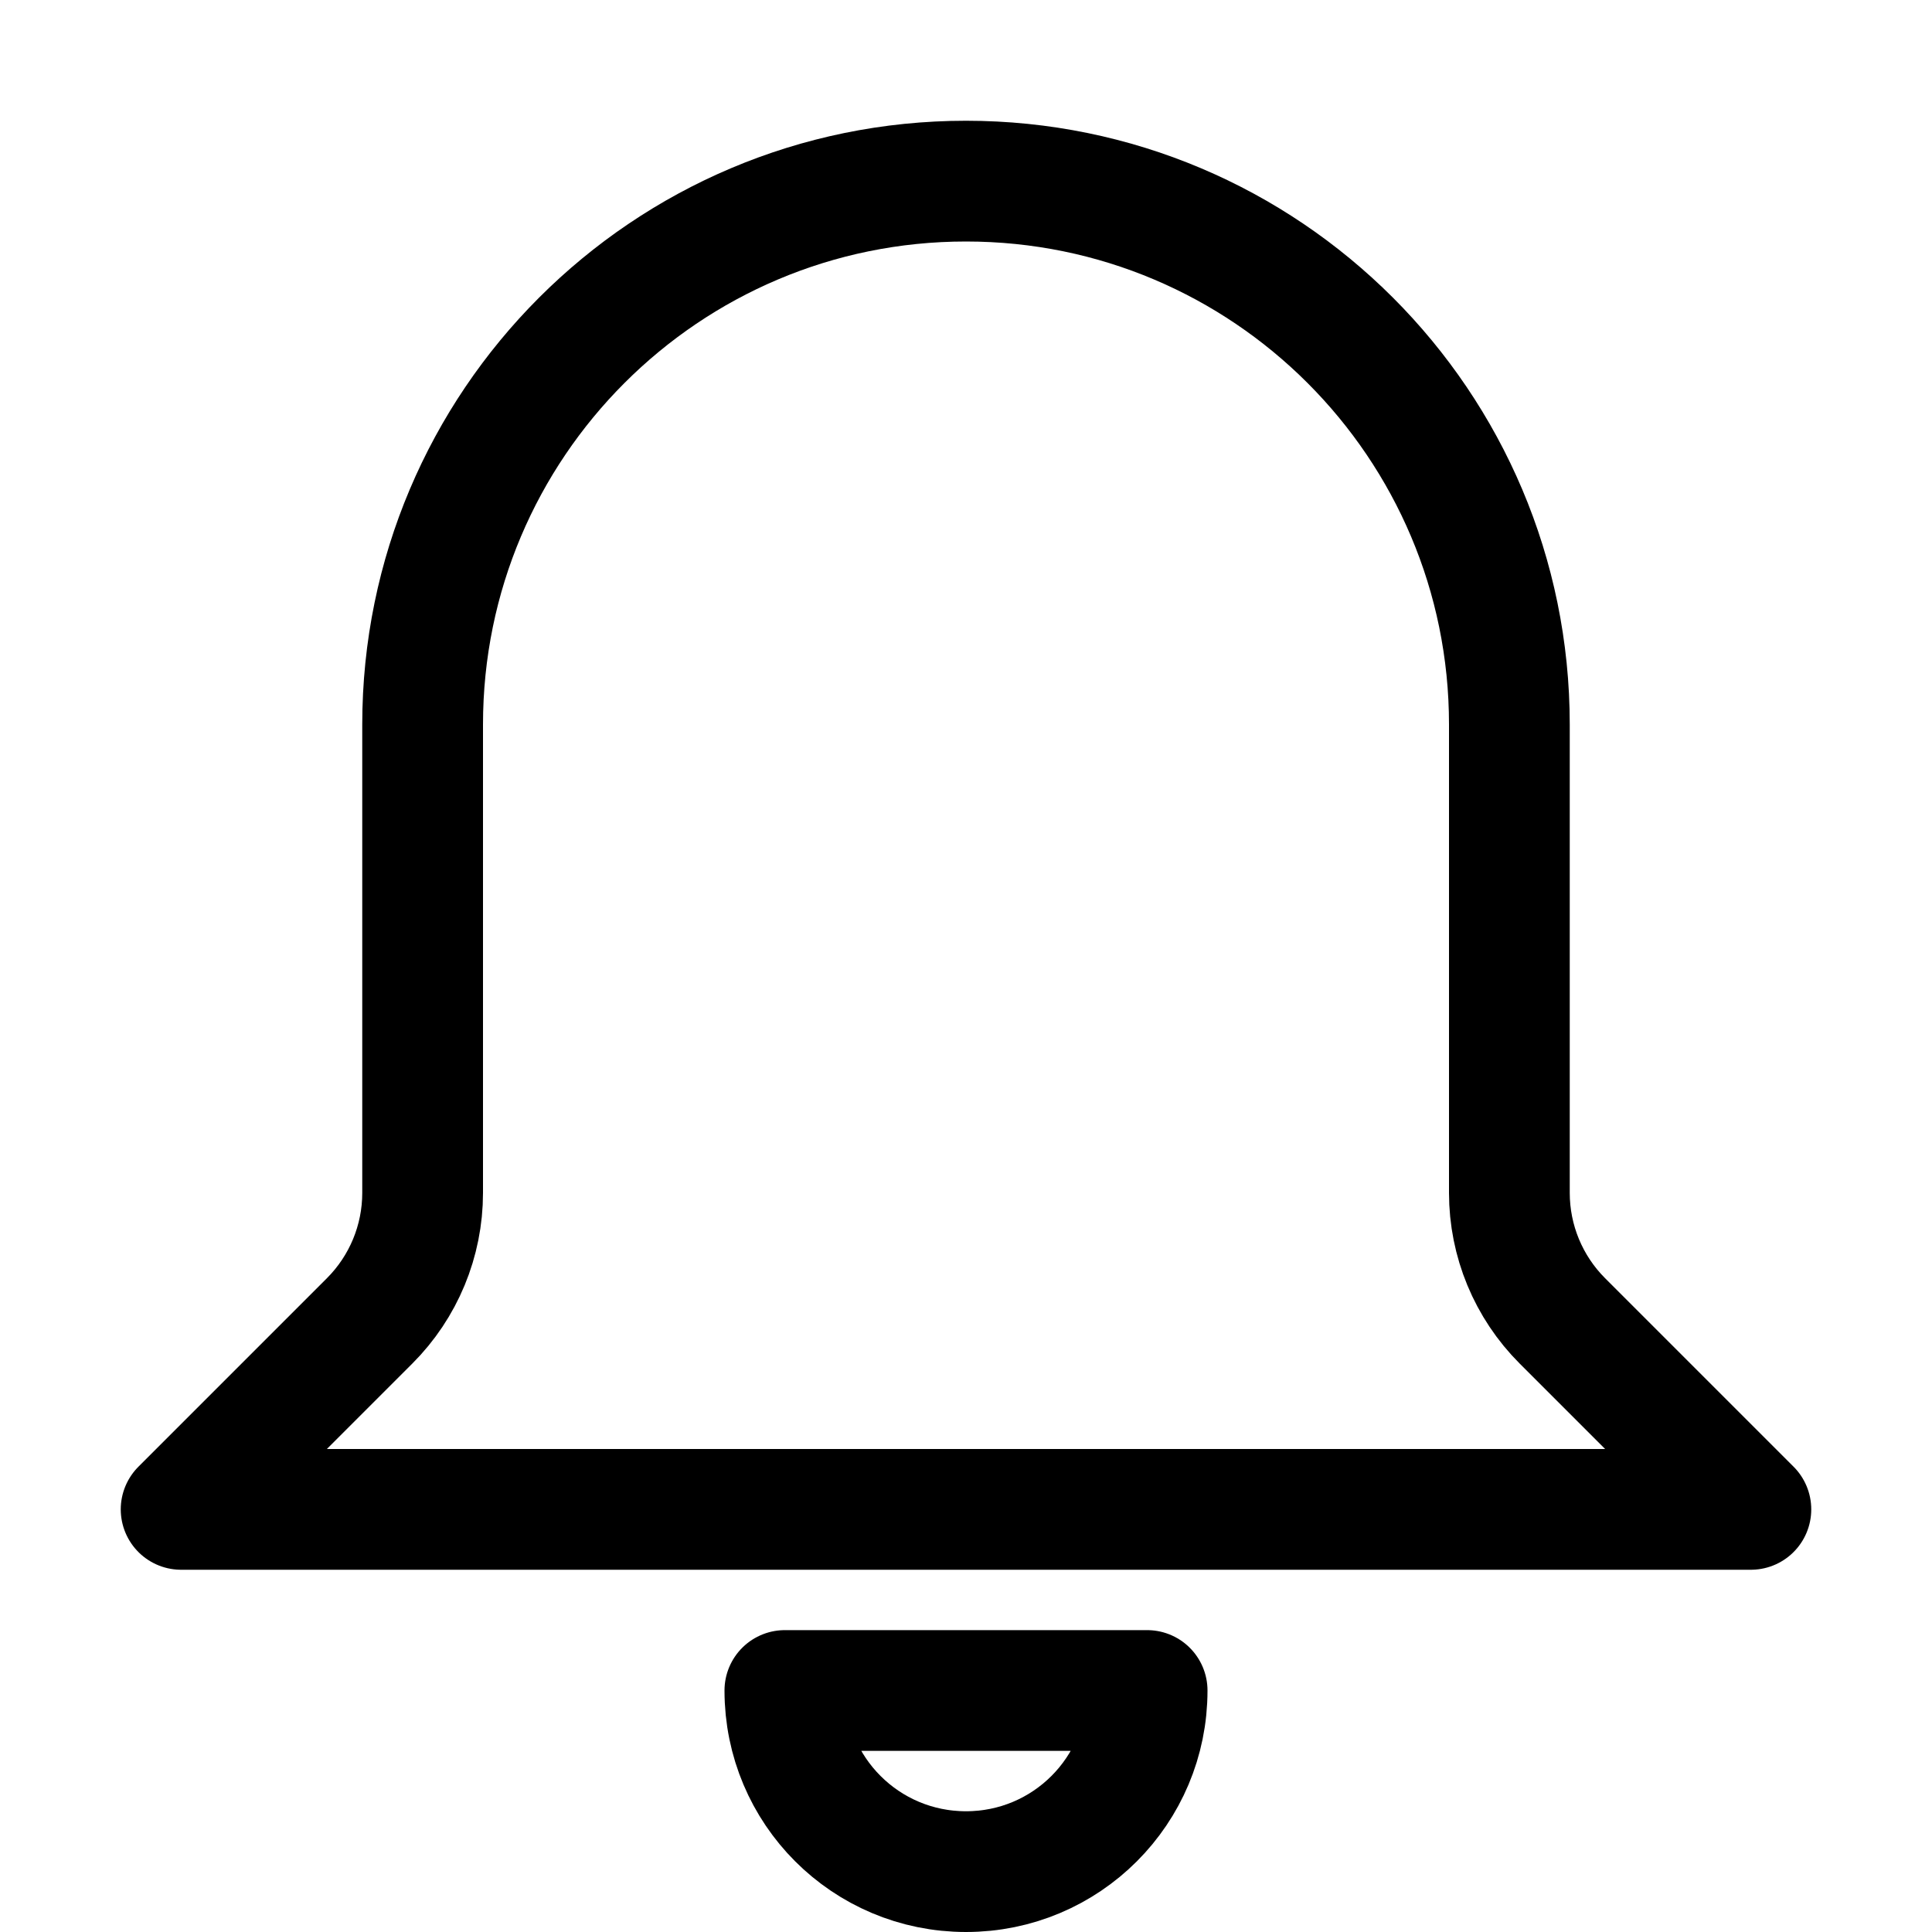 <?xml version="1.0" encoding="UTF-8"?>
<svg viewBox="0 0 16 16" version="1.1" xmlns="http://www.w3.org/2000/svg" xmlns:xlink="http://www.w3.org/1999/xlink">
    <g id="Icons---lined" stroke="none" stroke-width="1" fill="none" fill-rule="evenodd" stroke-linecap="round" stroke-linejoin="round">
        <g id="6_Stroke_Icons-(16px)/Bell-1" stroke="currentColor">
            <path d="M9.5,14 C9.5,14.83 8.83,15.5 8,15.5 C7.17,15.5 6.5,14.83 6.5,14 L9.5,14 Z M8,1.5 C10.485,1.5 12.5,3.515 12.5,6 L12.5,9.879 C12.5,10.277 12.658,10.658 12.939,10.939 L14.5,12.5 L1.5,12.5 L3.061,10.939 C3.342,10.658 3.5,10.277 3.5,9.879 L3.5,6 C3.5,3.515 5.515,1.5 8,1.5 Z" id="Stroke-2"></path>
        </g>
    </g>
</svg>